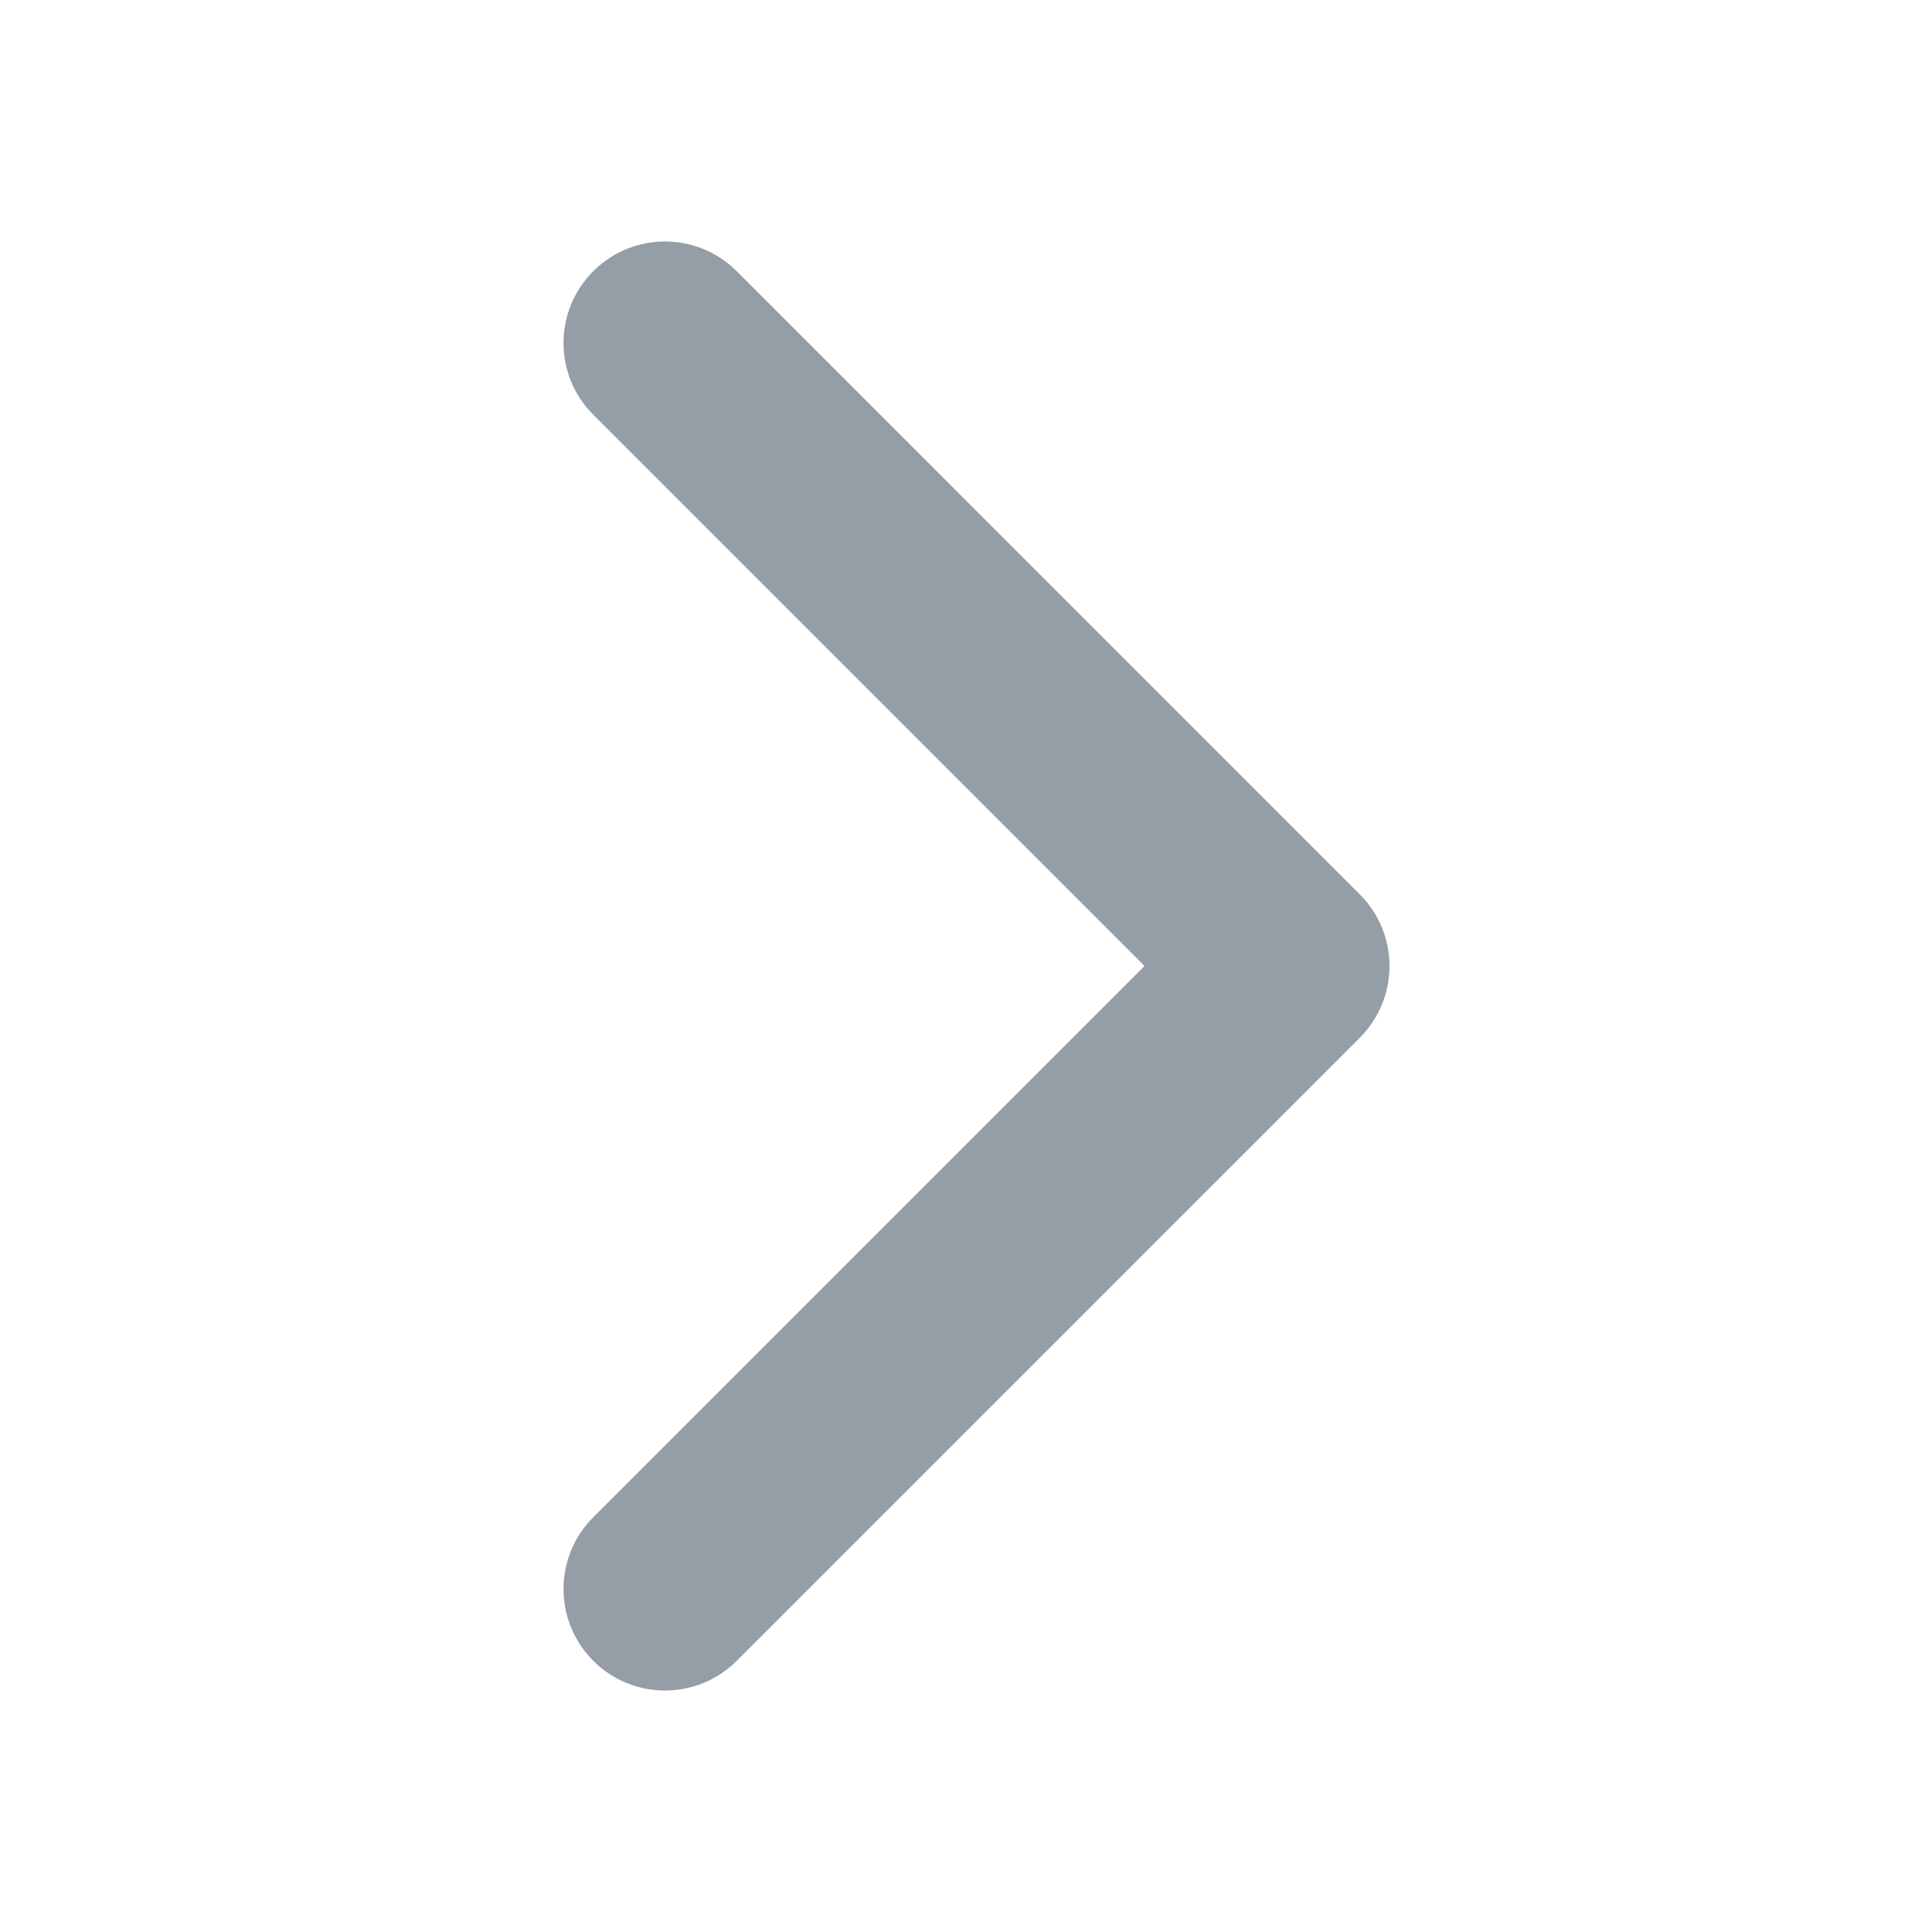 <svg width="20" height="20" viewBox="0 0 20 20" fill="none" xmlns="http://www.w3.org/2000/svg">
<path d="M14.384 10C14.384 10.269 14.281 10.538 14.076 10.743L7.627 17.192C7.216 17.603 6.551 17.603 6.141 17.192C5.731 16.782 5.731 16.117 6.141 15.707L11.848 10L6.141 4.293C5.731 3.883 5.731 3.218 6.141 2.808C6.551 2.397 7.216 2.397 7.627 2.808L14.076 9.258C14.281 9.463 14.384 9.731 14.384 10Z" fill="#959DA6"/>
</svg>
